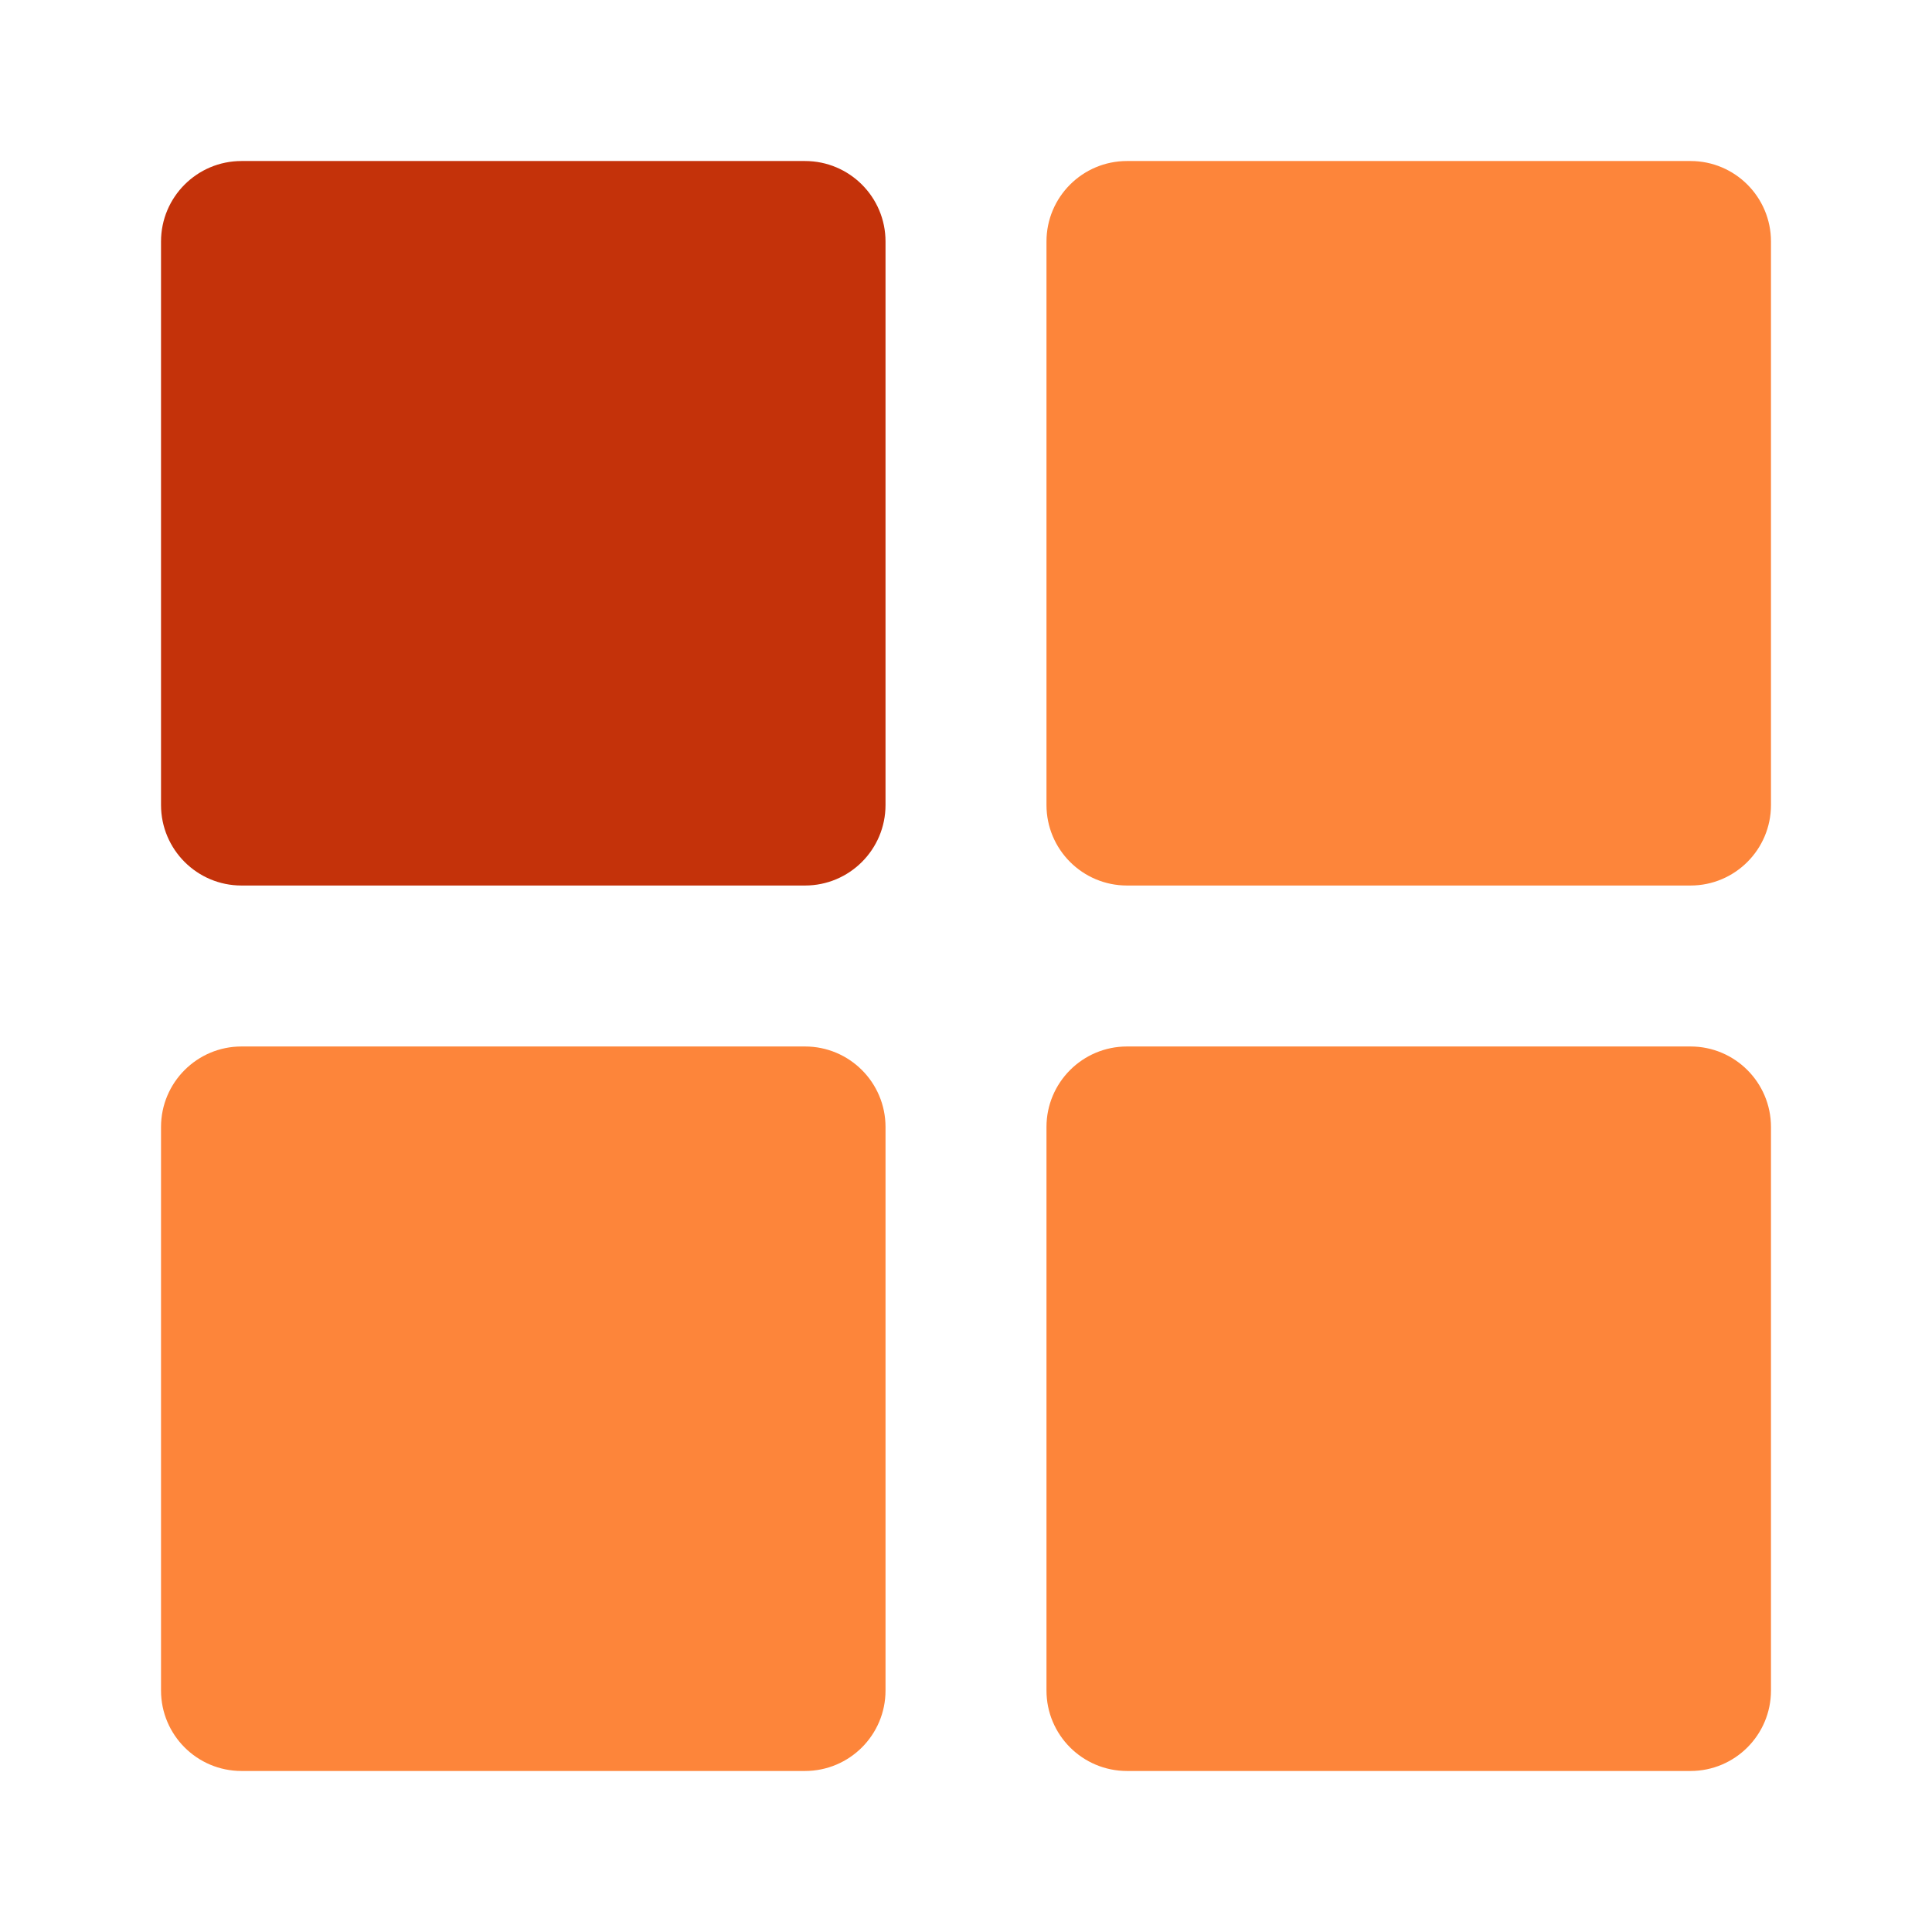 <svg width="32" height="32" viewBox="0 0 32 32" fill="none" xmlns="http://www.w3.org/2000/svg">
<path d="M13.333 2.667H4C3.264 2.667 2.667 3.264 2.667 4V13.333C2.667 14.07 3.264 14.667 4 14.667H13.333C14.07 14.667 14.667 14.07 14.667 13.333V4C14.667 3.264 14.07 2.667 13.333 2.667Z" fill="#C4320A"/>
<path d="M13.333 17.333H4C3.264 17.333 2.667 17.93 2.667 18.667V28C2.667 28.736 3.264 29.333 4 29.333H13.333C14.07 29.333 14.667 28.736 14.667 28V18.667C14.667 17.93 14.07 17.333 13.333 17.333Z" fill="#FD853A"/>
<path d="M28 2.667H18.667C17.93 2.667 17.333 3.264 17.333 4V13.333C17.333 14.07 17.93 14.667 18.667 14.667H28C28.736 14.667 29.333 14.07 29.333 13.333V4C29.333 3.264 28.736 2.667 28 2.667Z" fill="#FD853A"/>
<path d="M28 17.333H18.667C17.93 17.333 17.333 17.93 17.333 18.667V28C17.333 28.736 17.93 29.333 18.667 29.333H28C28.736 29.333 29.333 28.736 29.333 28V18.667C29.333 17.93 28.736 17.333 28 17.333Z" fill="#FD853A"/>
</svg>
